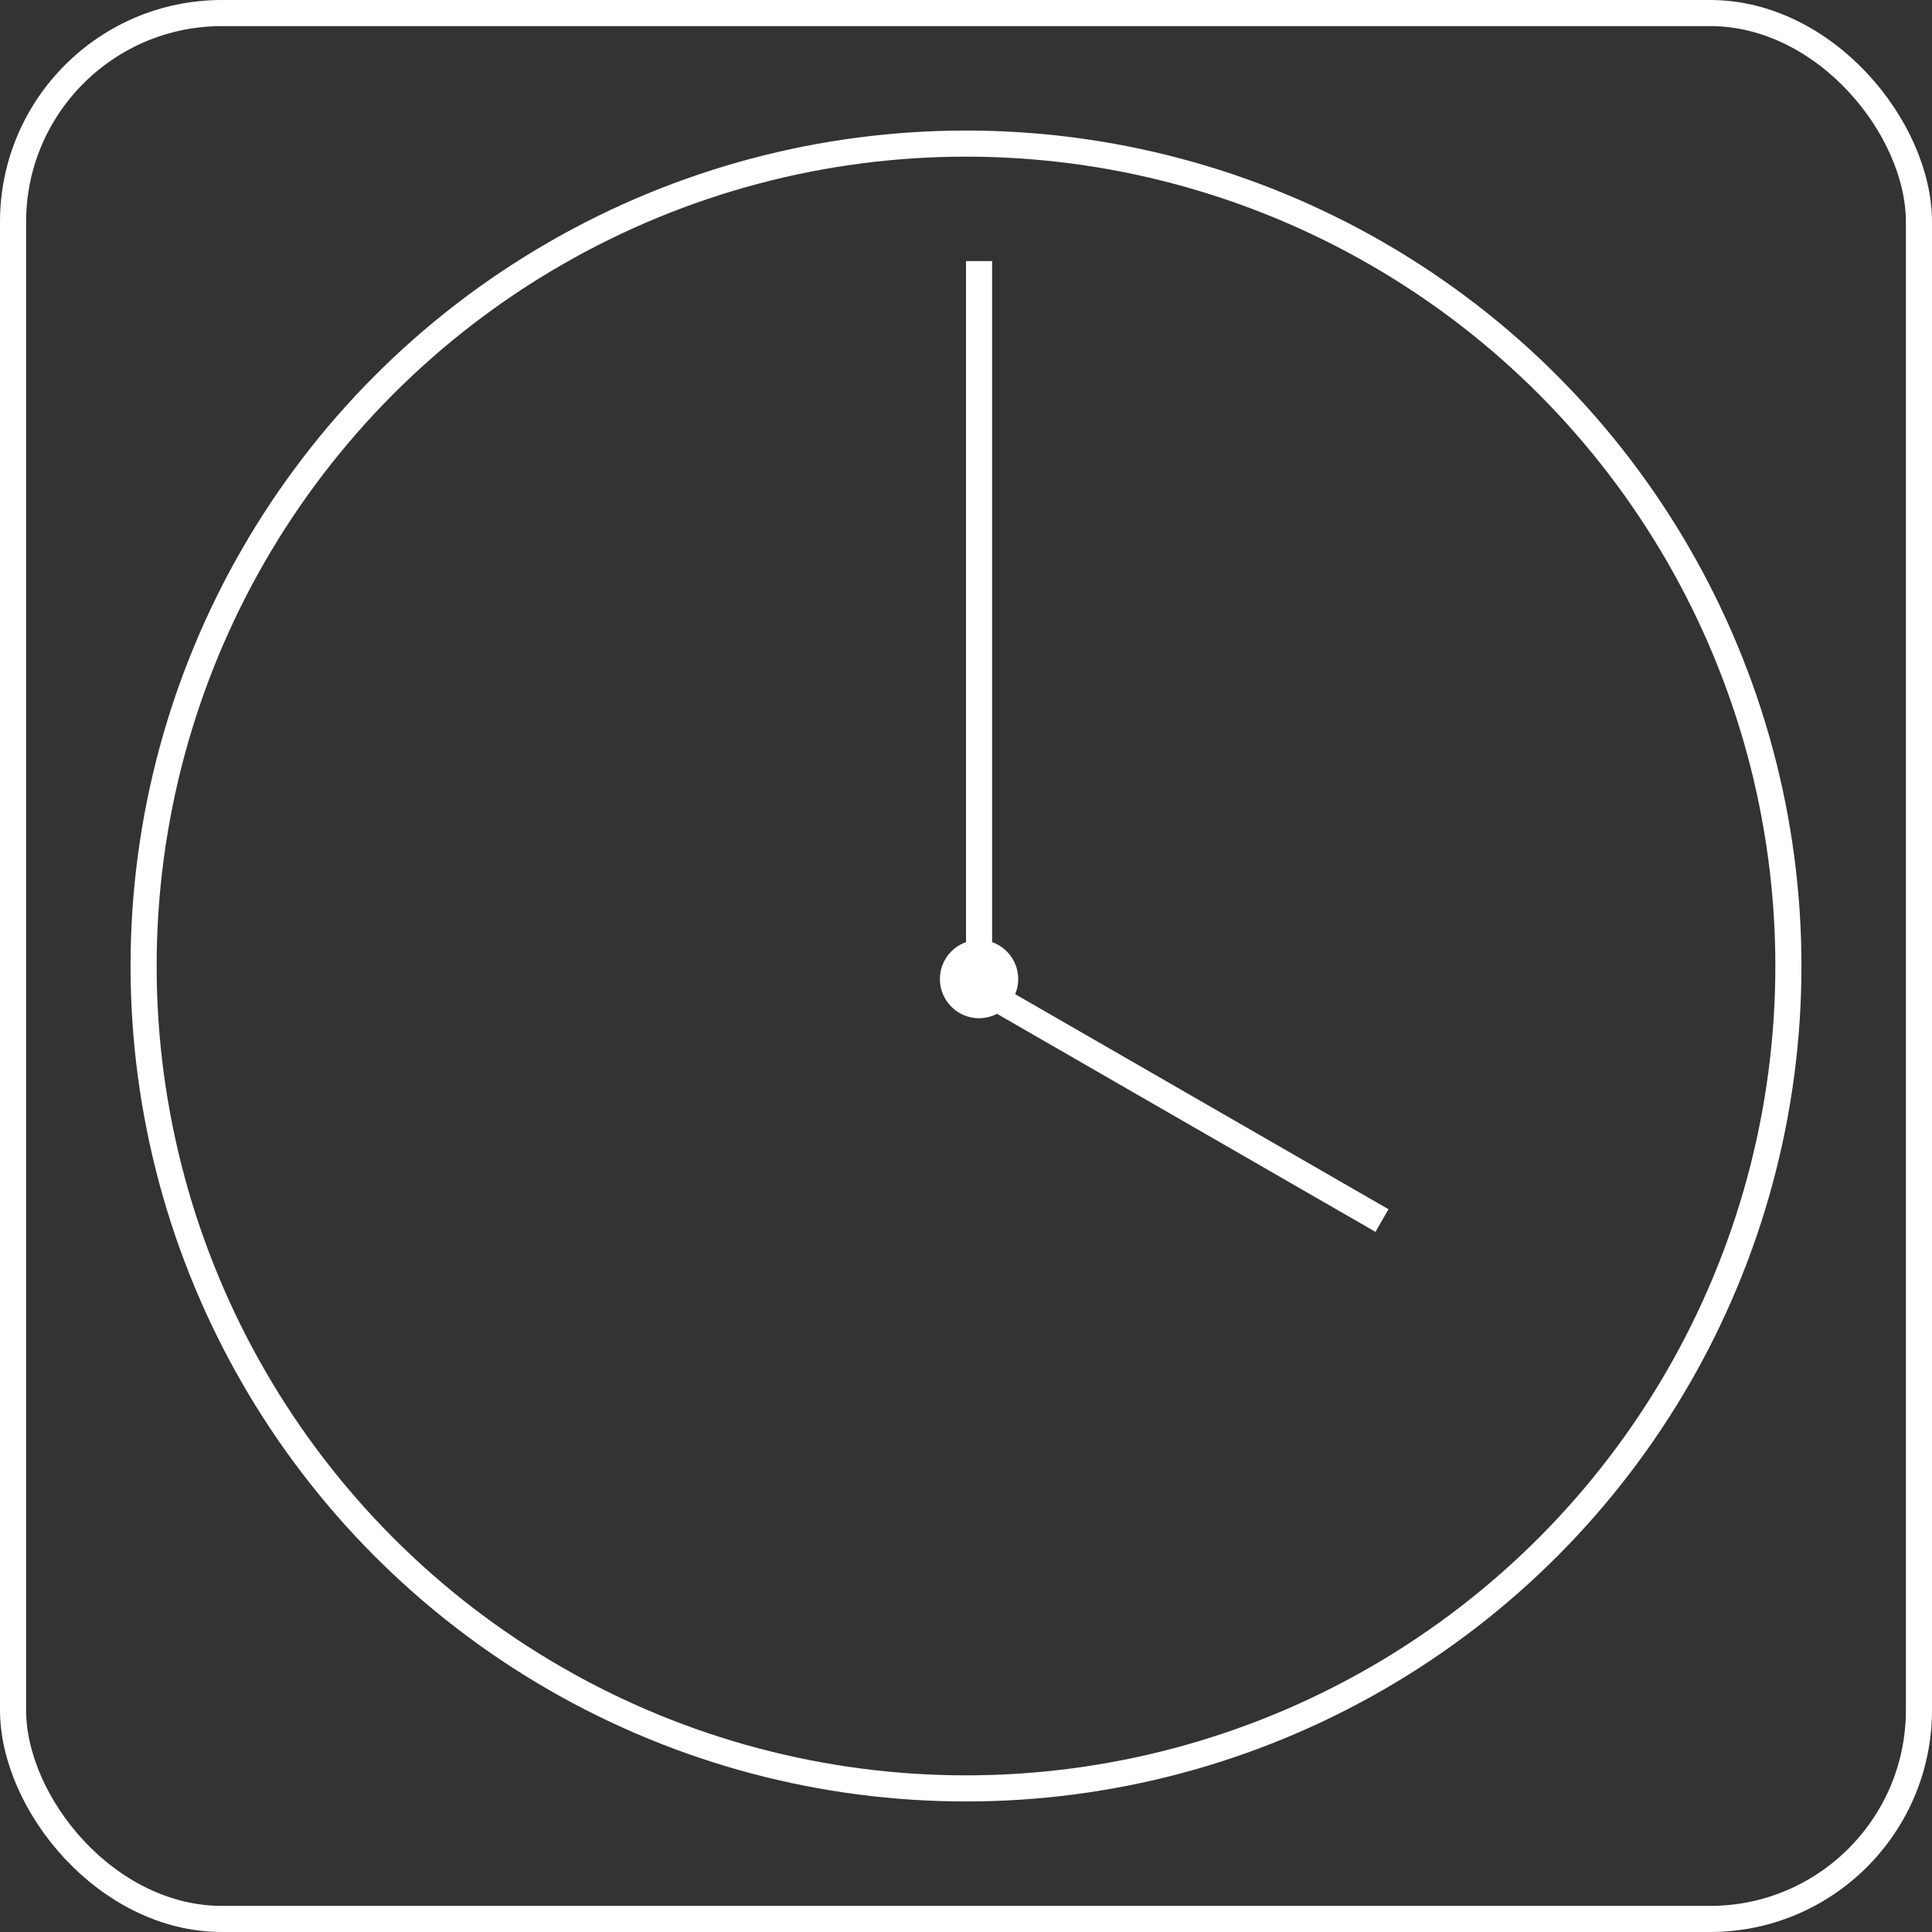 <?xml version="1.0" encoding="UTF-8"?>
<svg width="74px" height="74px" viewBox="0 0 74 74" version="1.1" xmlns="http://www.w3.org/2000/svg" xmlns:xlink="http://www.w3.org/1999/xlink">
    <rect x="0" y="0" width="74" height="74" fill="#333333" stroke="none"/>
    <!-- Generator: Sketch 46.2 (44496) - http://www.bohemiancoding.com/sketch -->
    <title>Group 12</title>
    <desc>Created with Sketch.</desc>
    <defs></defs>
    <g id="ALT-Lab-main" stroke="none" stroke-width="1" fill="none" fill-rule="evenodd">
        <g id="Desktop-Copy" transform="translate(-250, -341)">
            <g id="Group-12" transform="translate(250, 341)">
                <circle id="Oval" stroke="#FFFFFF" cx="37" cy="37" r="31.5"></circle>
                <circle id="Oval-2" fill="#FFFFFF" cx="37.5" cy="37.5" r="1.5"></circle>
                <path d="M37.5,10.5 L37.5,37.458" id="Line-3" stroke="#FFFFFF" stroke-linecap="square"></path>
                <path d="M37,37.571 L52.5,46.5" id="Line-3-Copy" stroke="#FFFFFF" stroke-linecap="square"></path>
                <rect id="Rectangle-7" stroke="#FFFFFF" x="0.5" y="0.5" width="73" height="73" rx="8"></rect>
            </g>
        </g>
    </g>
</svg>
